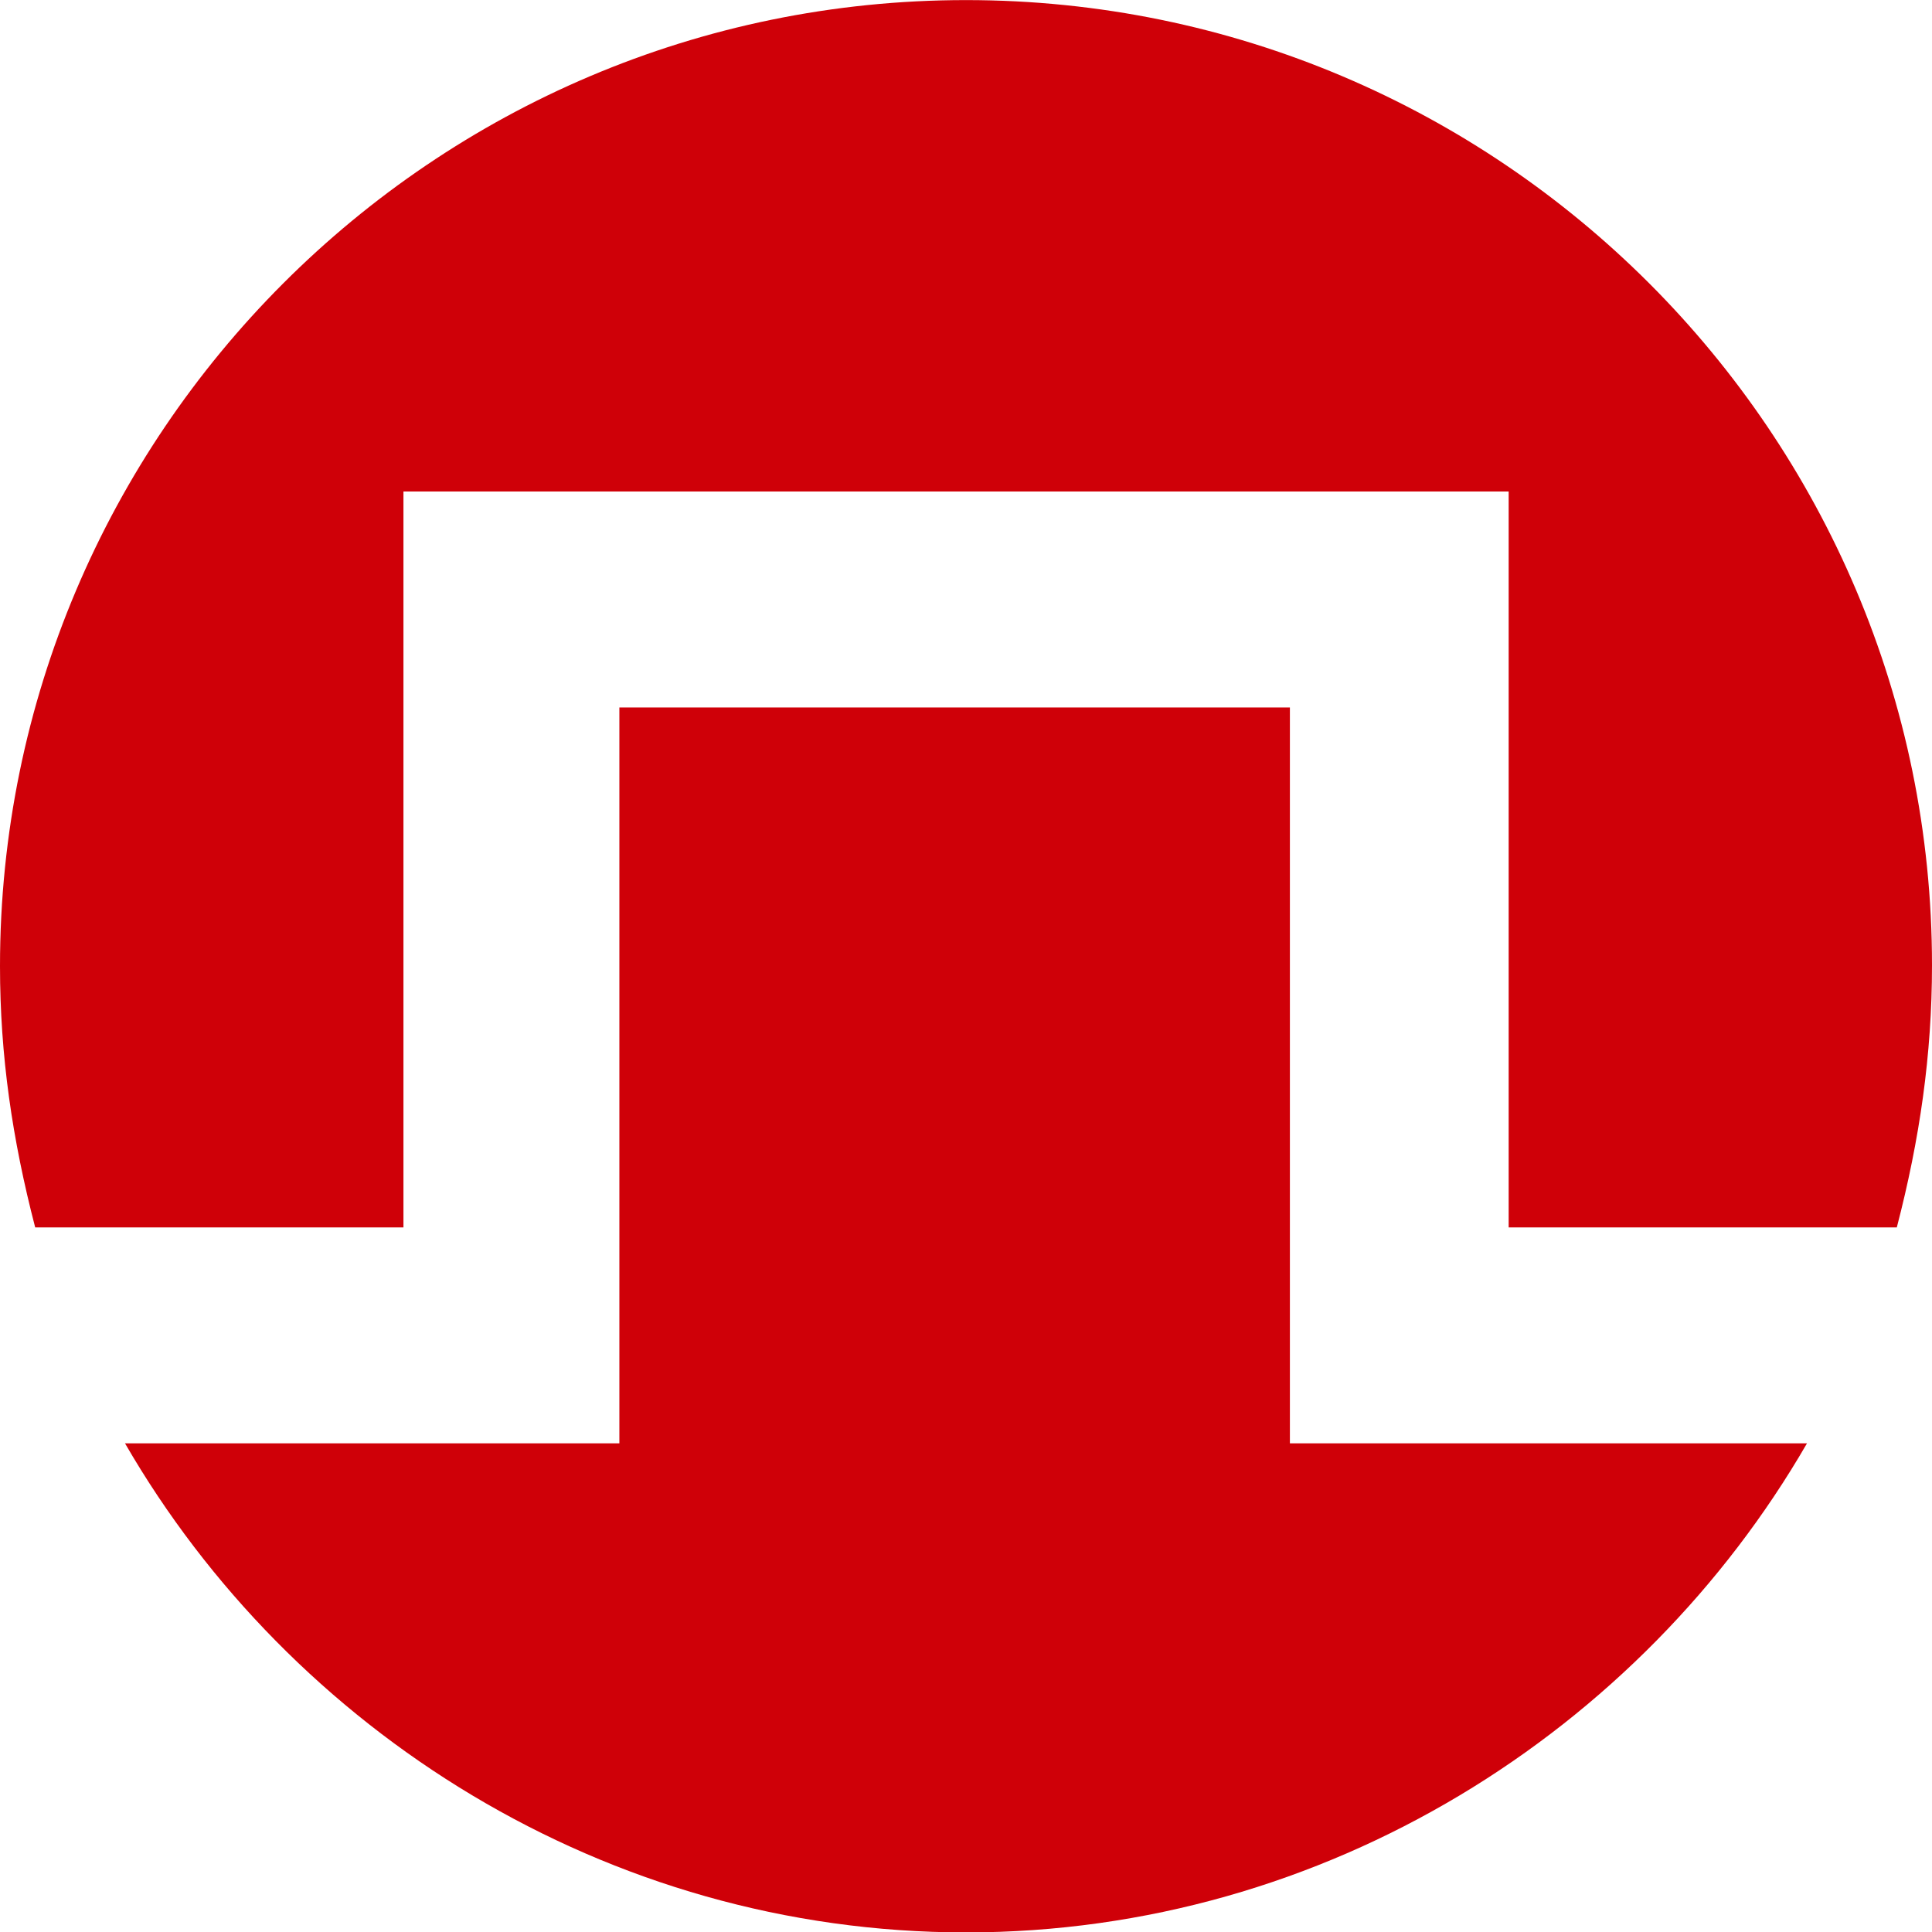 <?xml version="1.0" encoding="utf-8"?>
<!-- Generator: Adobe Illustrator 16.0.4, SVG Export Plug-In . SVG Version: 6.00 Build 0)  -->
<!DOCTYPE svg PUBLIC "-//W3C//DTD SVG 1.1//EN" "http://www.w3.org/Graphics/SVG/1.1/DTD/svg11.dtd">
<svg version="1.1" id="Layer_1" xmlns="http://www.w3.org/2000/svg" xmlns:xlink="http://www.w3.org/1999/xlink" x="0px" y="0px"
	 width="680px" height="680px" viewBox="0 0 680 680" enable-background="new 0 0 680 680" xml:space="preserve">
<g>
	<path fill="#CF0008" d="M142,432V173h389v259h136.615C675.676,401,680,371.226,680,339.729C680,152.492,527.773,0.031,340,0.031
		S0,152.829,0,340.065C0,371.561,4.324,401,12.385,432H142z"/>
	<path fill="#CF0008" d="M454,508V249H218v259H43.995C102.398,609,213.071,680.146,340,680.146
		C466.93,680.146,577.602,609,636.005,508H454z"/>
</g>
</svg>
